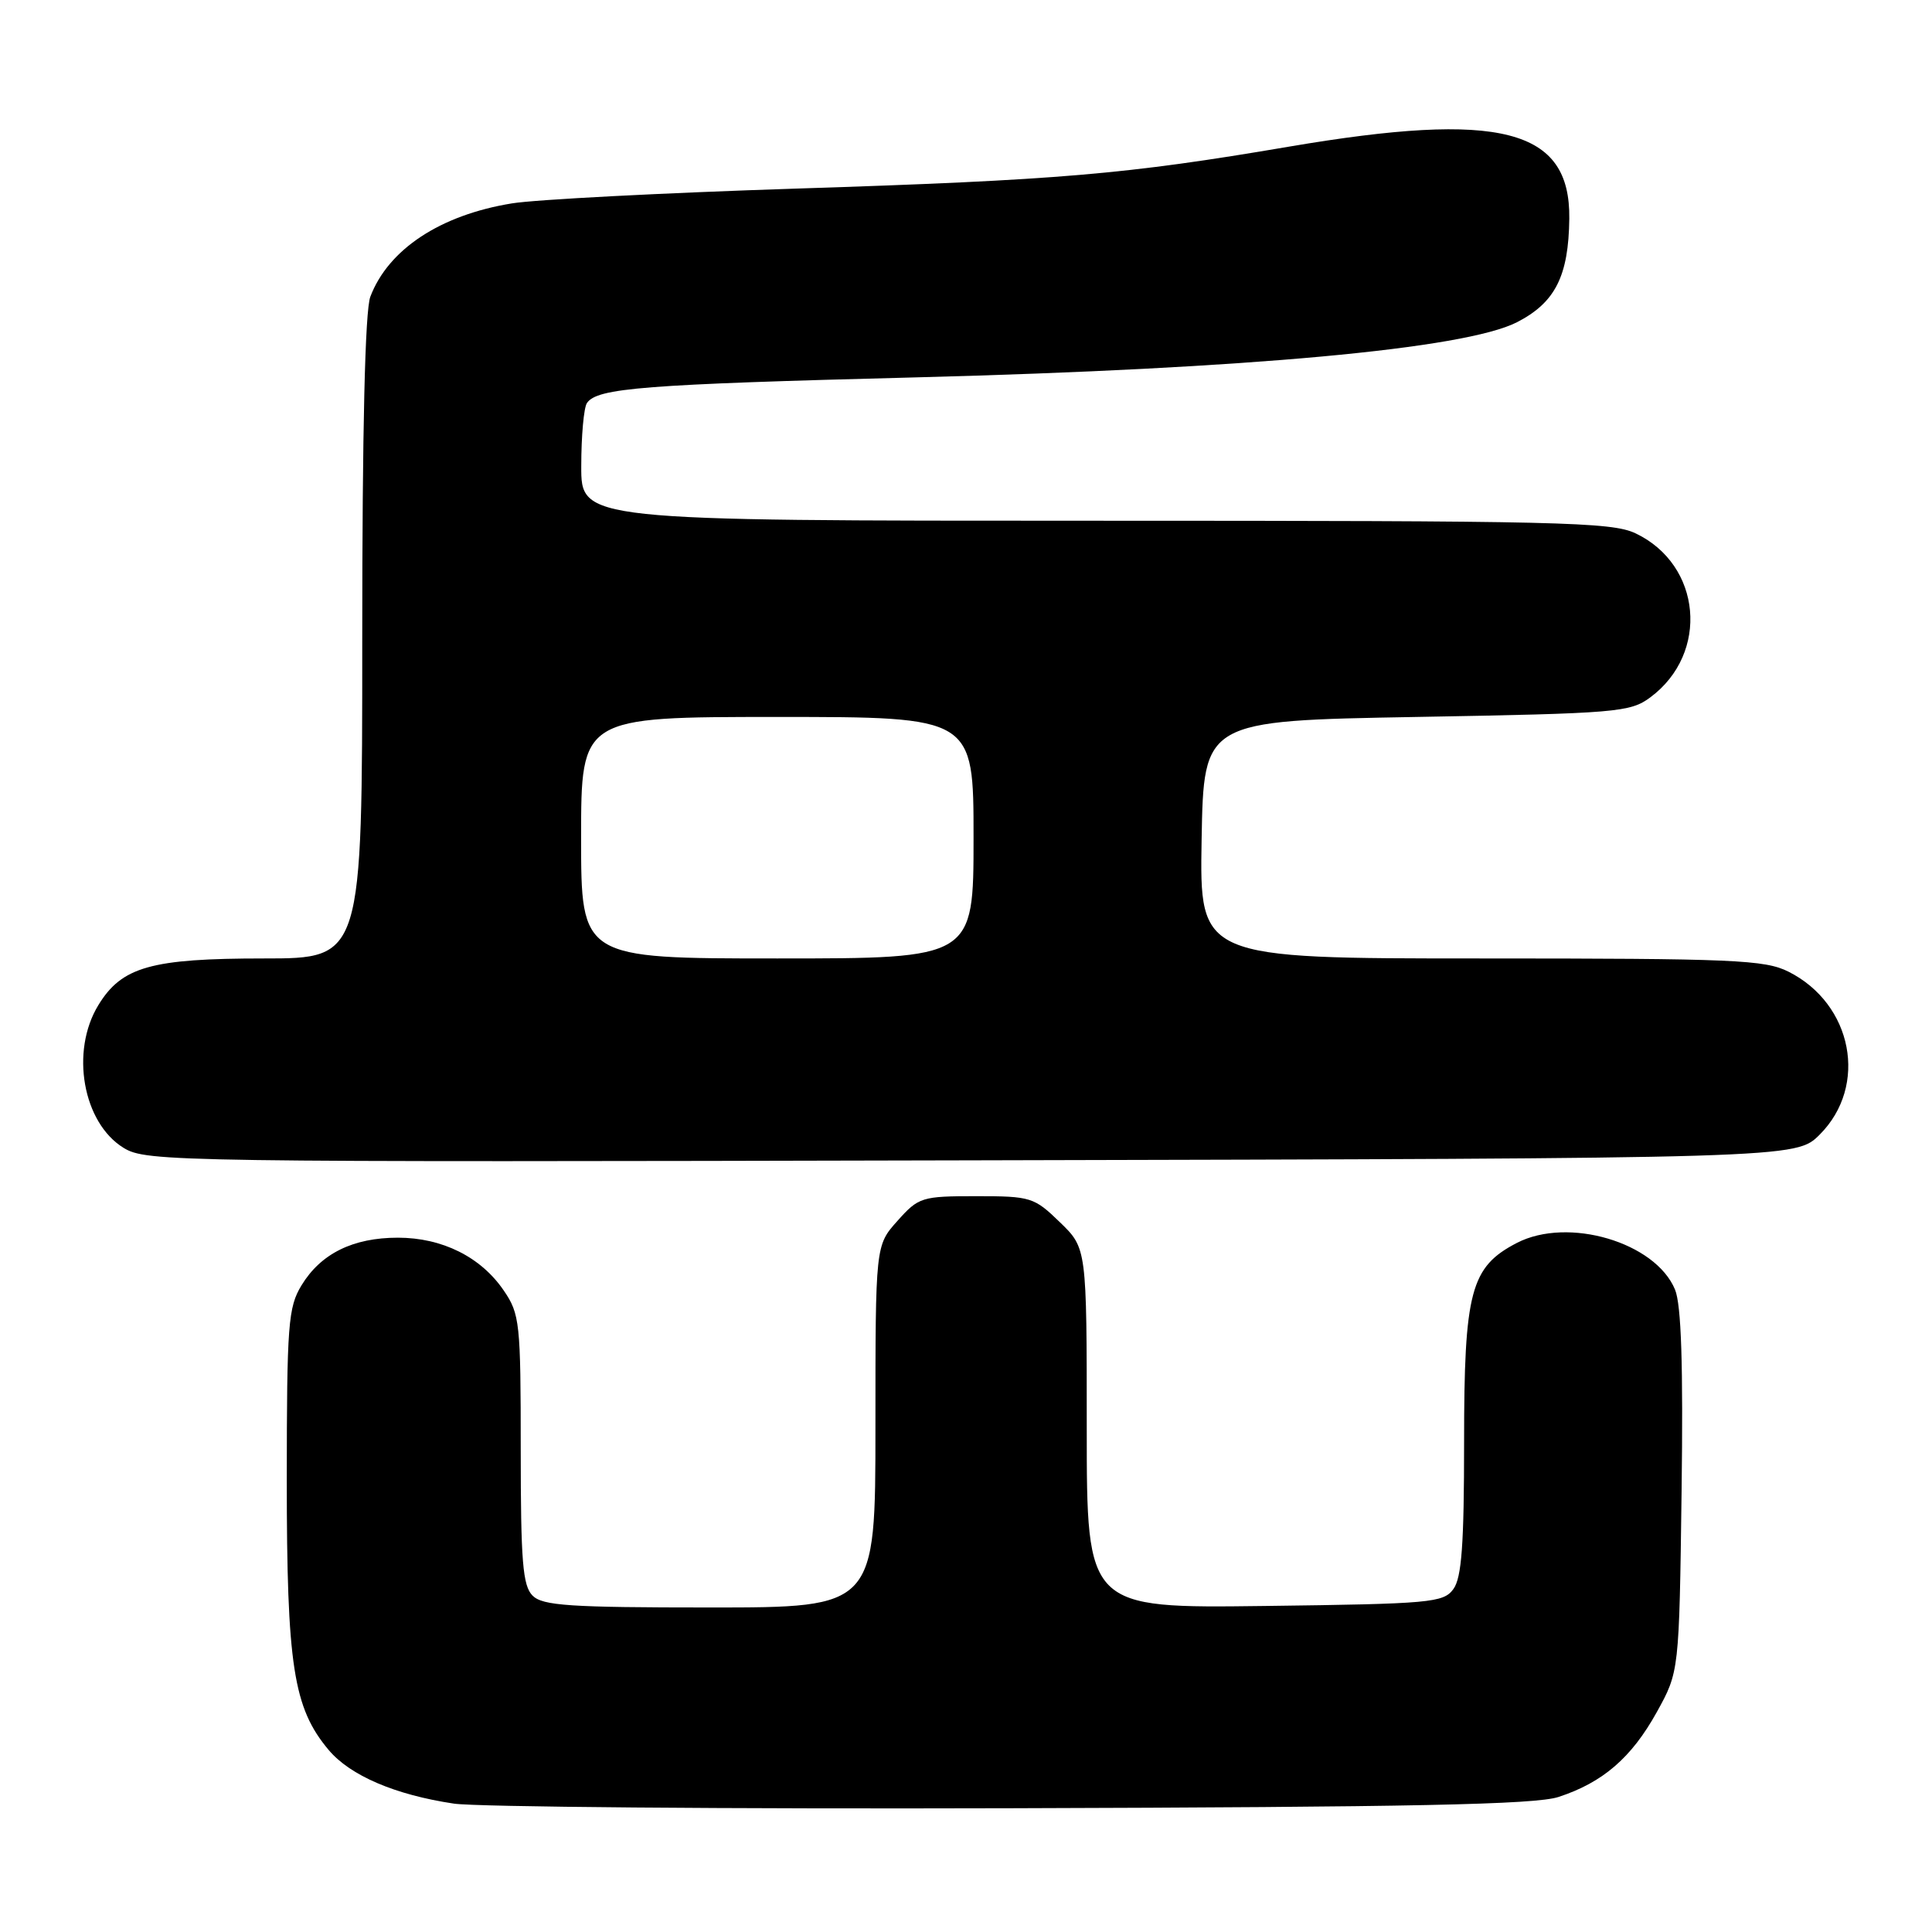 <?xml version="1.0" encoding="UTF-8" standalone="no"?>
<!DOCTYPE svg PUBLIC "-//W3C//DTD SVG 1.1//EN" "http://www.w3.org/Graphics/SVG/1.1/DTD/svg11.dtd" >
<svg xmlns="http://www.w3.org/2000/svg" xmlns:xlink="http://www.w3.org/1999/xlink" version="1.1" viewBox="0 0 256 256">
 <g >
 <path fill="currentColor"
d=" M 206.50 238.11 C 212.38 236.19 216.18 232.91 219.53 226.87 C 222.50 221.50 222.50 221.50 222.82 197.62 C 223.04 180.84 222.78 172.89 221.95 170.88 C 219.35 164.60 207.78 161.19 201.00 164.69 C 194.86 167.87 194.00 171.09 194.00 191.06 C 194.00 204.63 193.68 209.06 192.58 210.56 C 191.26 212.37 189.58 212.52 167.58 212.80 C 144.00 213.10 144.00 213.10 144.00 189.25 C 144.00 165.39 144.00 165.39 140.44 161.95 C 137.03 158.64 136.59 158.50 129.36 158.50 C 122.13 158.50 121.72 158.63 118.92 161.77 C 116.00 165.03 116.00 165.03 116.00 189.02 C 116.00 213.00 116.00 213.00 94.07 213.00 C 75.47 213.00 71.90 212.76 70.57 211.43 C 69.26 210.12 69.00 206.91 69.00 192.08 C 69.00 175.28 68.88 174.11 66.75 171.00 C 63.72 166.55 58.59 164.00 52.72 164.00 C 46.78 164.00 42.52 166.10 39.96 170.30 C 38.18 173.22 38.01 175.45 38.00 196.07 C 38.00 220.71 38.87 226.31 43.55 231.88 C 46.41 235.28 52.37 237.83 60.15 238.99 C 63.09 239.43 96.33 239.71 134.00 239.60 C 187.15 239.45 203.40 239.12 206.50 238.11 Z  M 241.12 150.34 C 247.58 143.88 245.50 133.03 236.98 128.75 C 233.85 127.18 229.72 127.00 196.22 127.00 C 158.95 127.00 158.95 127.00 159.22 111.25 C 159.50 95.50 159.50 95.50 187.68 95.00 C 214.31 94.53 216.01 94.38 218.68 92.40 C 226.54 86.56 225.48 74.83 216.72 70.67 C 213.54 69.16 206.64 69.00 145.10 69.00 C 77.00 69.00 77.00 69.00 77.02 61.75 C 77.02 57.76 77.36 54.01 77.77 53.41 C 79.11 51.41 85.21 50.93 121.50 50.00 C 165.36 48.86 194.11 46.22 201.00 42.70 C 206.07 40.10 207.85 36.59 207.94 28.97 C 208.09 17.04 198.84 14.67 170.81 19.43 C 149.14 23.12 140.31 23.87 105.49 24.99 C 87.88 25.56 70.93 26.44 67.83 26.95 C 58.34 28.49 51.45 33.04 49.07 39.32 C 48.37 41.15 48.00 56.93 48.00 84.57 C 48.00 127.00 48.00 127.00 34.97 127.00 C 20.02 127.00 16.13 128.10 13.03 133.19 C 9.29 139.31 10.98 148.79 16.38 152.10 C 19.41 153.95 22.74 154.00 128.73 153.75 C 237.96 153.50 237.96 153.50 241.12 150.34 Z  M 77.00 111.00 C 77.00 95.00 77.00 95.00 103.00 95.00 C 129.00 95.00 129.00 95.00 129.00 111.00 C 129.00 127.00 129.00 127.00 103.00 127.00 C 77.00 127.00 77.00 127.00 77.00 111.00 Z "/>
</g>
</svg>